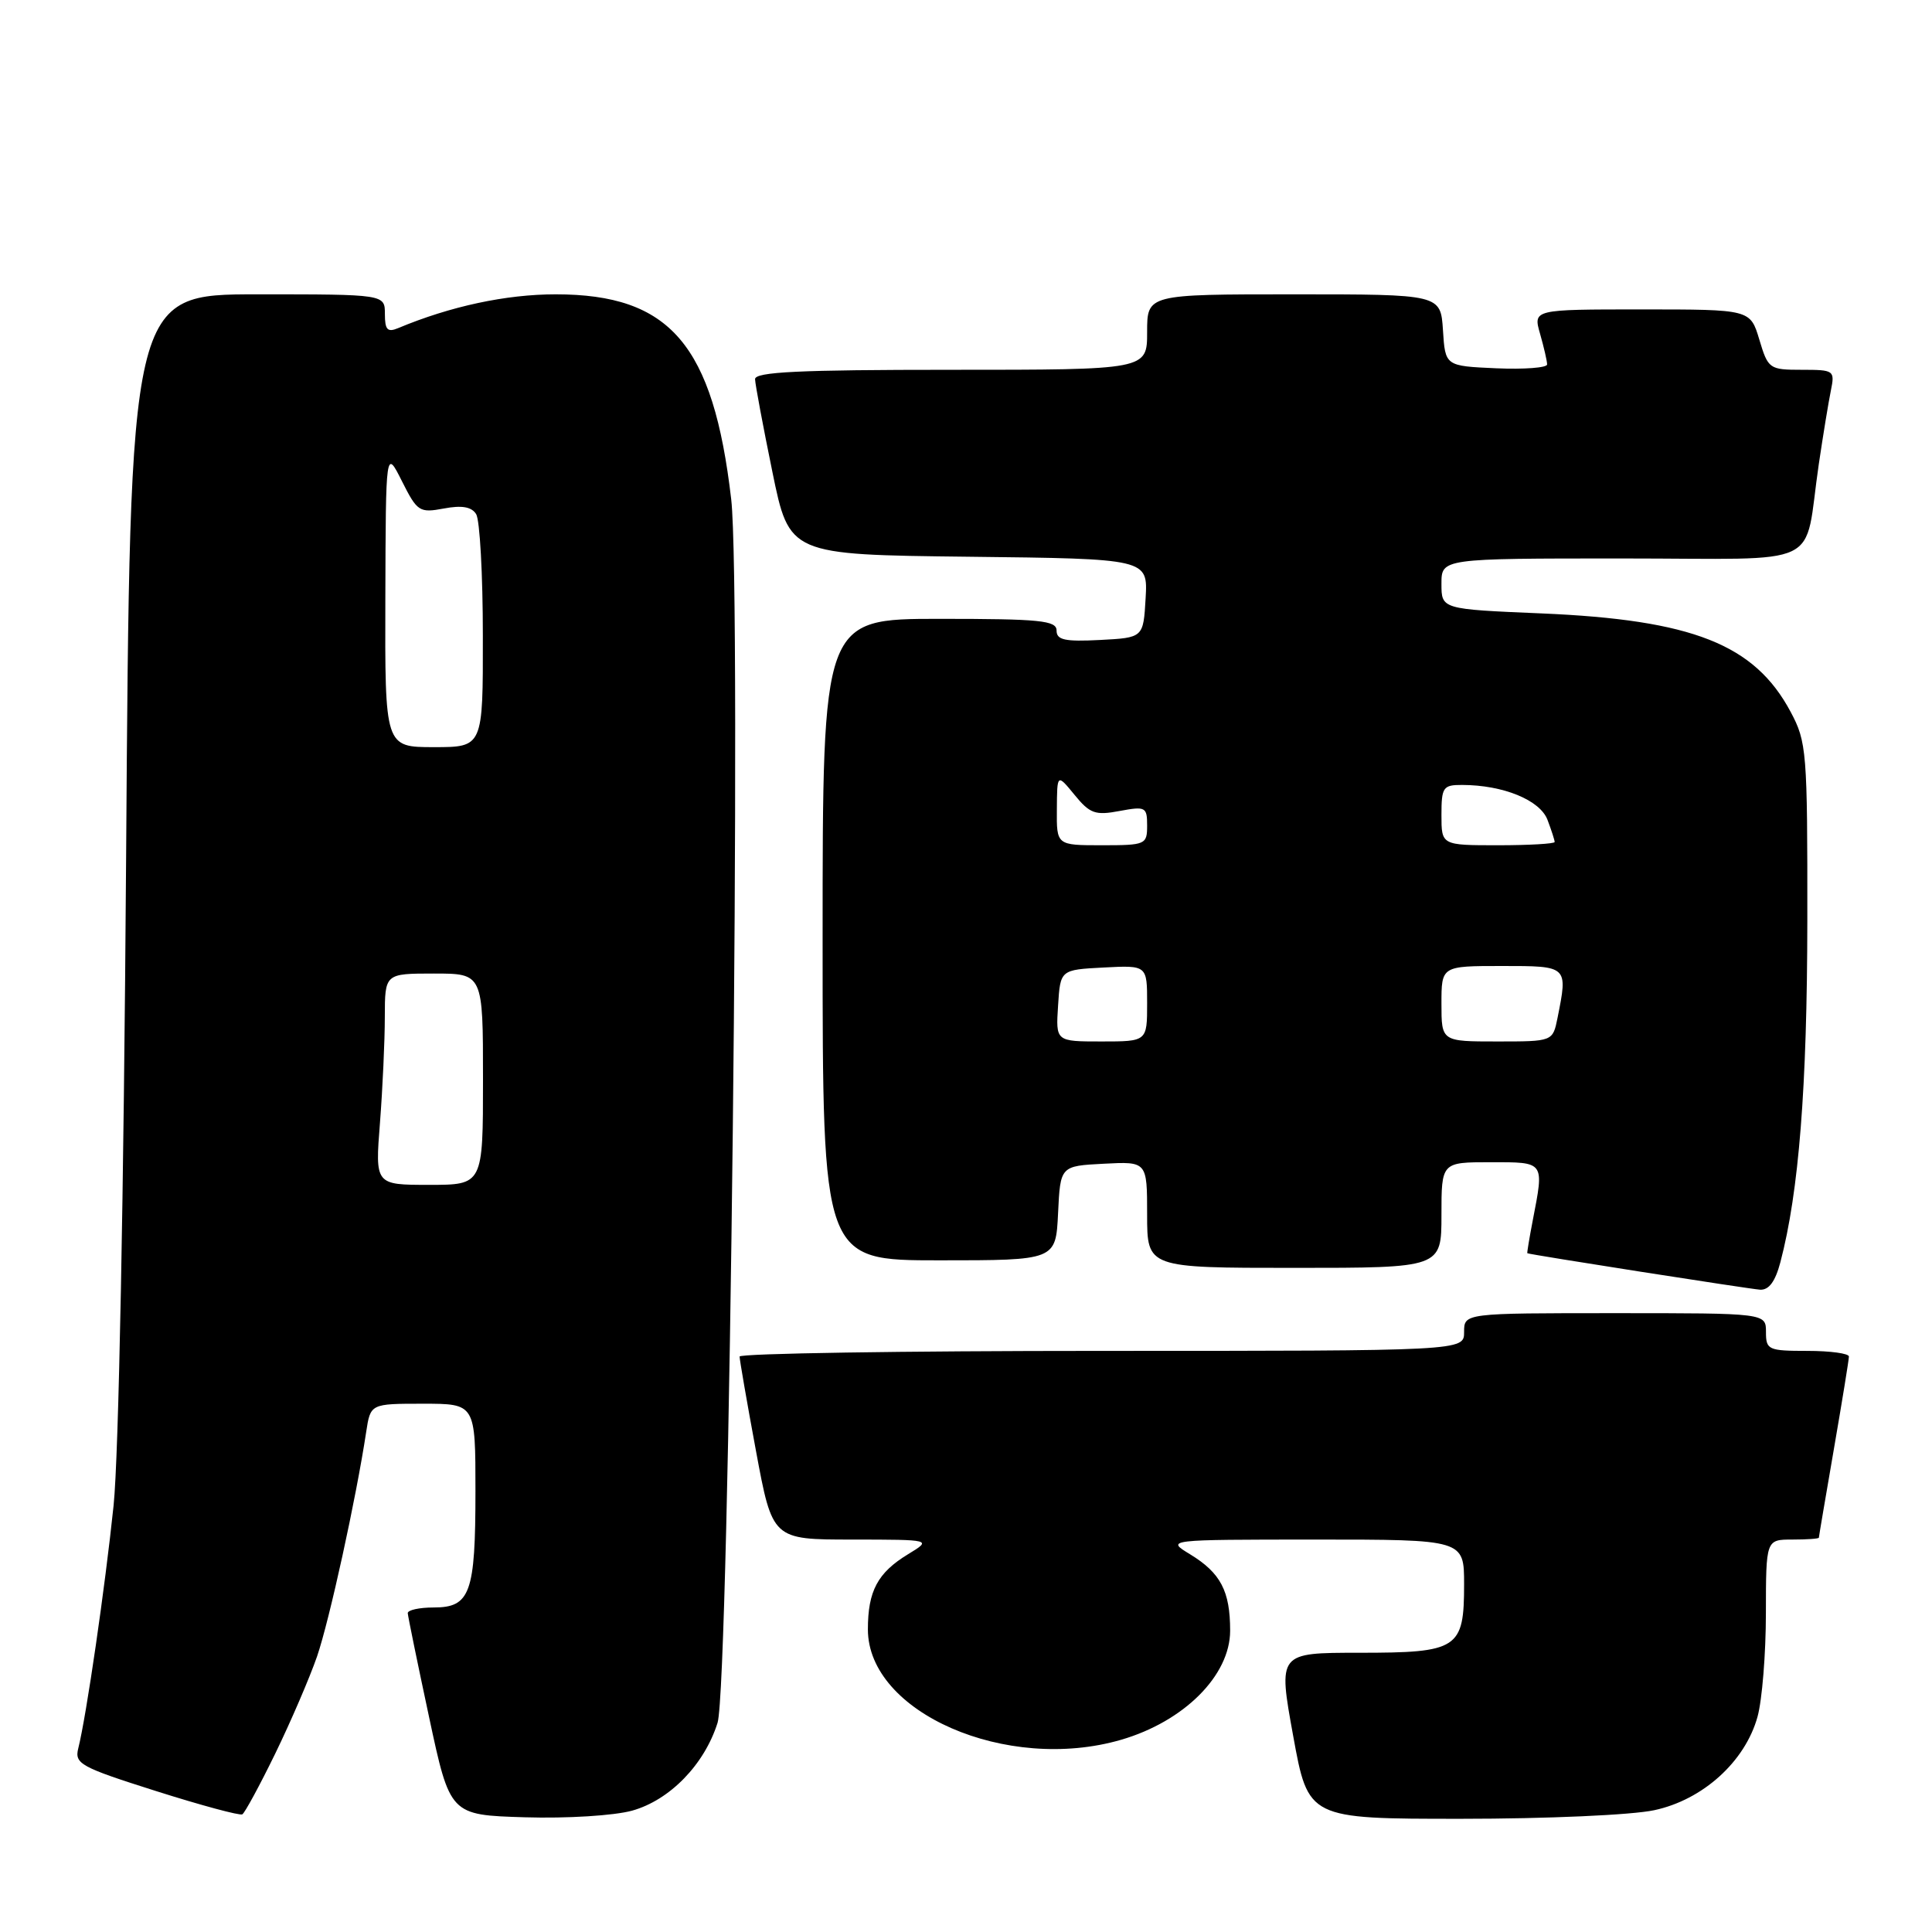 <?xml version="1.0" encoding="UTF-8" standalone="no"?>
<!DOCTYPE svg PUBLIC "-//W3C//DTD SVG 1.1//EN" "http://www.w3.org/Graphics/SVG/1.1/DTD/svg11.dtd" >
<svg xmlns="http://www.w3.org/2000/svg" xmlns:xlink="http://www.w3.org/1999/xlink" version="1.1" viewBox="0 0 256 256">
 <g >
 <path fill="currentColor"
d=" M 36.47 232.36 C 38.53 228.13 41.02 222.34 42.01 219.49 C 43.65 214.70 47.18 198.59 48.52 189.75 C 49.09 186.00 49.09 186.00 56.05 186.00 C 63.00 186.00 63.00 186.00 63.00 197.57 C 63.00 211.10 62.32 213.00 57.46 213.00 C 55.56 213.00 54.02 213.34 54.03 213.75 C 54.05 214.16 55.32 220.35 56.85 227.50 C 59.63 240.50 59.63 240.50 69.56 240.80 C 75.14 240.97 81.37 240.58 83.76 239.92 C 88.75 238.53 93.34 233.81 95.08 228.28 C 96.66 223.25 98.28 78.18 96.89 66.17 C 94.51 45.67 88.81 39.00 73.63 39.00 C 67.05 39.00 59.68 40.58 52.75 43.48 C 51.34 44.07 51.00 43.70 51.00 41.61 C 51.00 39.00 51.00 39.00 34.11 39.00 C 17.22 39.00 17.22 39.00 16.71 113.75 C 16.40 158.69 15.73 192.89 15.05 199.50 C 13.92 210.35 11.45 227.37 10.37 231.67 C 9.86 233.71 10.66 234.15 20.66 237.32 C 26.62 239.21 31.77 240.60 32.11 240.41 C 32.44 240.21 34.41 236.59 36.47 232.36 Z  M 219.20 239.86 C 225.63 238.49 231.24 233.42 232.88 227.48 C 233.49 225.29 233.99 219.11 233.99 213.75 C 234.00 204.00 234.00 204.00 237.50 204.00 C 239.43 204.00 241.00 203.89 241.01 203.75 C 241.01 203.61 241.91 198.32 243.00 192.00 C 244.09 185.68 244.99 180.16 244.99 179.75 C 245.00 179.34 242.53 179.00 239.50 179.00 C 234.30 179.00 234.00 178.86 234.00 176.50 C 234.00 174.00 234.00 174.00 214.00 174.00 C 194.00 174.00 194.00 174.00 194.00 176.50 C 194.00 179.00 194.00 179.00 146.00 179.00 C 119.60 179.00 98.00 179.34 98.00 179.75 C 98.00 180.16 98.97 185.79 100.17 192.25 C 102.35 204.00 102.35 204.00 112.93 204.00 C 123.50 204.01 123.50 204.01 120.31 205.95 C 116.29 208.40 115.00 210.82 115.00 215.90 C 115.00 226.92 133.39 234.94 148.55 230.53 C 156.90 228.10 163.00 222.00 163.00 216.07 C 163.00 210.82 161.74 208.42 157.69 205.95 C 154.50 204.01 154.50 204.01 174.25 204.00 C 194.00 204.00 194.00 204.00 194.00 209.93 C 194.00 218.49 193.22 219.00 180.10 219.00 C 169.35 219.00 169.35 219.00 171.35 230.00 C 173.35 241.00 173.35 241.00 193.63 241.00 C 204.97 241.00 216.24 240.50 219.20 239.86 Z  M 235.91 167.25 C 238.36 157.95 239.46 144.06 239.48 122.00 C 239.50 99.55 239.40 98.31 237.26 94.31 C 232.48 85.37 224.27 82.13 204.25 81.28 C 191.00 80.72 191.00 80.72 191.00 77.36 C 191.00 74.00 191.00 74.00 214.92 74.00 C 242.22 74.00 238.92 75.58 241.00 61.50 C 241.57 57.65 242.29 53.26 242.60 51.75 C 243.14 49.08 243.03 49.00 238.74 49.00 C 234.45 49.00 234.28 48.88 233.12 45.00 C 231.92 41.00 231.92 41.00 217.53 41.00 C 203.14 41.00 203.14 41.00 204.07 44.24 C 204.58 46.03 205.00 47.85 205.00 48.29 C 205.00 48.73 201.96 48.96 198.25 48.80 C 191.50 48.50 191.50 48.50 191.20 43.75 C 190.89 39.00 190.89 39.00 171.45 39.00 C 152.00 39.00 152.00 39.00 152.00 44.00 C 152.00 49.00 152.00 49.00 126.00 49.00 C 105.84 49.00 100.01 49.28 100.05 50.25 C 100.07 50.94 101.10 56.45 102.34 62.50 C 104.59 73.50 104.59 73.50 128.34 73.77 C 152.10 74.04 152.10 74.04 151.80 79.27 C 151.50 84.50 151.50 84.50 145.75 84.80 C 141.09 85.04 140.00 84.80 140.00 83.55 C 140.00 82.22 137.83 82.00 124.50 82.00 C 109.00 82.00 109.00 82.00 109.00 124.50 C 109.00 167.00 109.00 167.00 124.45 167.00 C 139.90 167.00 139.90 167.00 140.20 160.75 C 140.50 154.50 140.50 154.50 146.25 154.20 C 152.00 153.90 152.00 153.90 152.00 160.95 C 152.00 168.00 152.00 168.00 171.50 168.00 C 191.00 168.00 191.00 168.00 191.00 161.00 C 191.00 154.00 191.00 154.00 197.50 154.00 C 204.74 154.00 204.62 153.84 203.09 161.75 C 202.64 164.09 202.32 166.03 202.38 166.06 C 202.73 166.25 231.77 170.79 233.21 170.89 C 234.39 170.96 235.23 169.82 235.91 167.25 Z  M 50.35 148.75 C 50.70 144.21 50.99 137.91 50.99 134.75 C 51.00 129.00 51.00 129.00 57.50 129.00 C 64.00 129.00 64.00 129.00 64.00 143.00 C 64.00 157.00 64.00 157.00 56.85 157.00 C 49.70 157.00 49.70 157.00 50.35 148.75 Z  M 51.06 79.25 C 51.12 59.50 51.12 59.50 53.26 63.76 C 55.29 67.80 55.58 67.98 58.81 67.38 C 61.19 66.93 62.48 67.15 63.09 68.12 C 63.58 68.88 63.98 76.14 63.98 84.25 C 64.00 99.00 64.00 99.00 57.50 99.00 C 51.00 99.00 51.00 99.00 51.06 79.25 Z  M 140.20 133.25 C 140.50 128.50 140.50 128.50 146.25 128.20 C 152.00 127.90 152.00 127.90 152.00 132.95 C 152.00 138.00 152.00 138.00 145.95 138.00 C 139.89 138.00 139.89 138.00 140.20 133.25 Z  M 191.00 133.00 C 191.00 128.00 191.00 128.00 199.00 128.00 C 207.80 128.00 207.76 127.96 206.38 134.88 C 205.75 138.00 205.75 138.00 198.38 138.00 C 191.00 138.00 191.00 138.00 191.00 133.00 Z  M 140.04 107.25 C 140.07 102.50 140.07 102.50 142.38 105.32 C 144.41 107.81 145.13 108.07 148.35 107.46 C 151.79 106.82 152.00 106.93 152.00 109.39 C 152.00 111.91 151.80 112.00 146.00 112.00 C 140.00 112.00 140.00 112.00 140.04 107.25 Z  M 191.00 108.00 C 191.00 104.30 191.21 104.00 193.75 104.01 C 199.18 104.02 204.05 106.01 205.05 108.63 C 205.57 110.00 206.00 111.33 206.00 111.57 C 206.00 111.80 202.62 112.00 198.50 112.00 C 191.00 112.00 191.00 112.00 191.00 108.00 Z "/>
</g>
</svg>